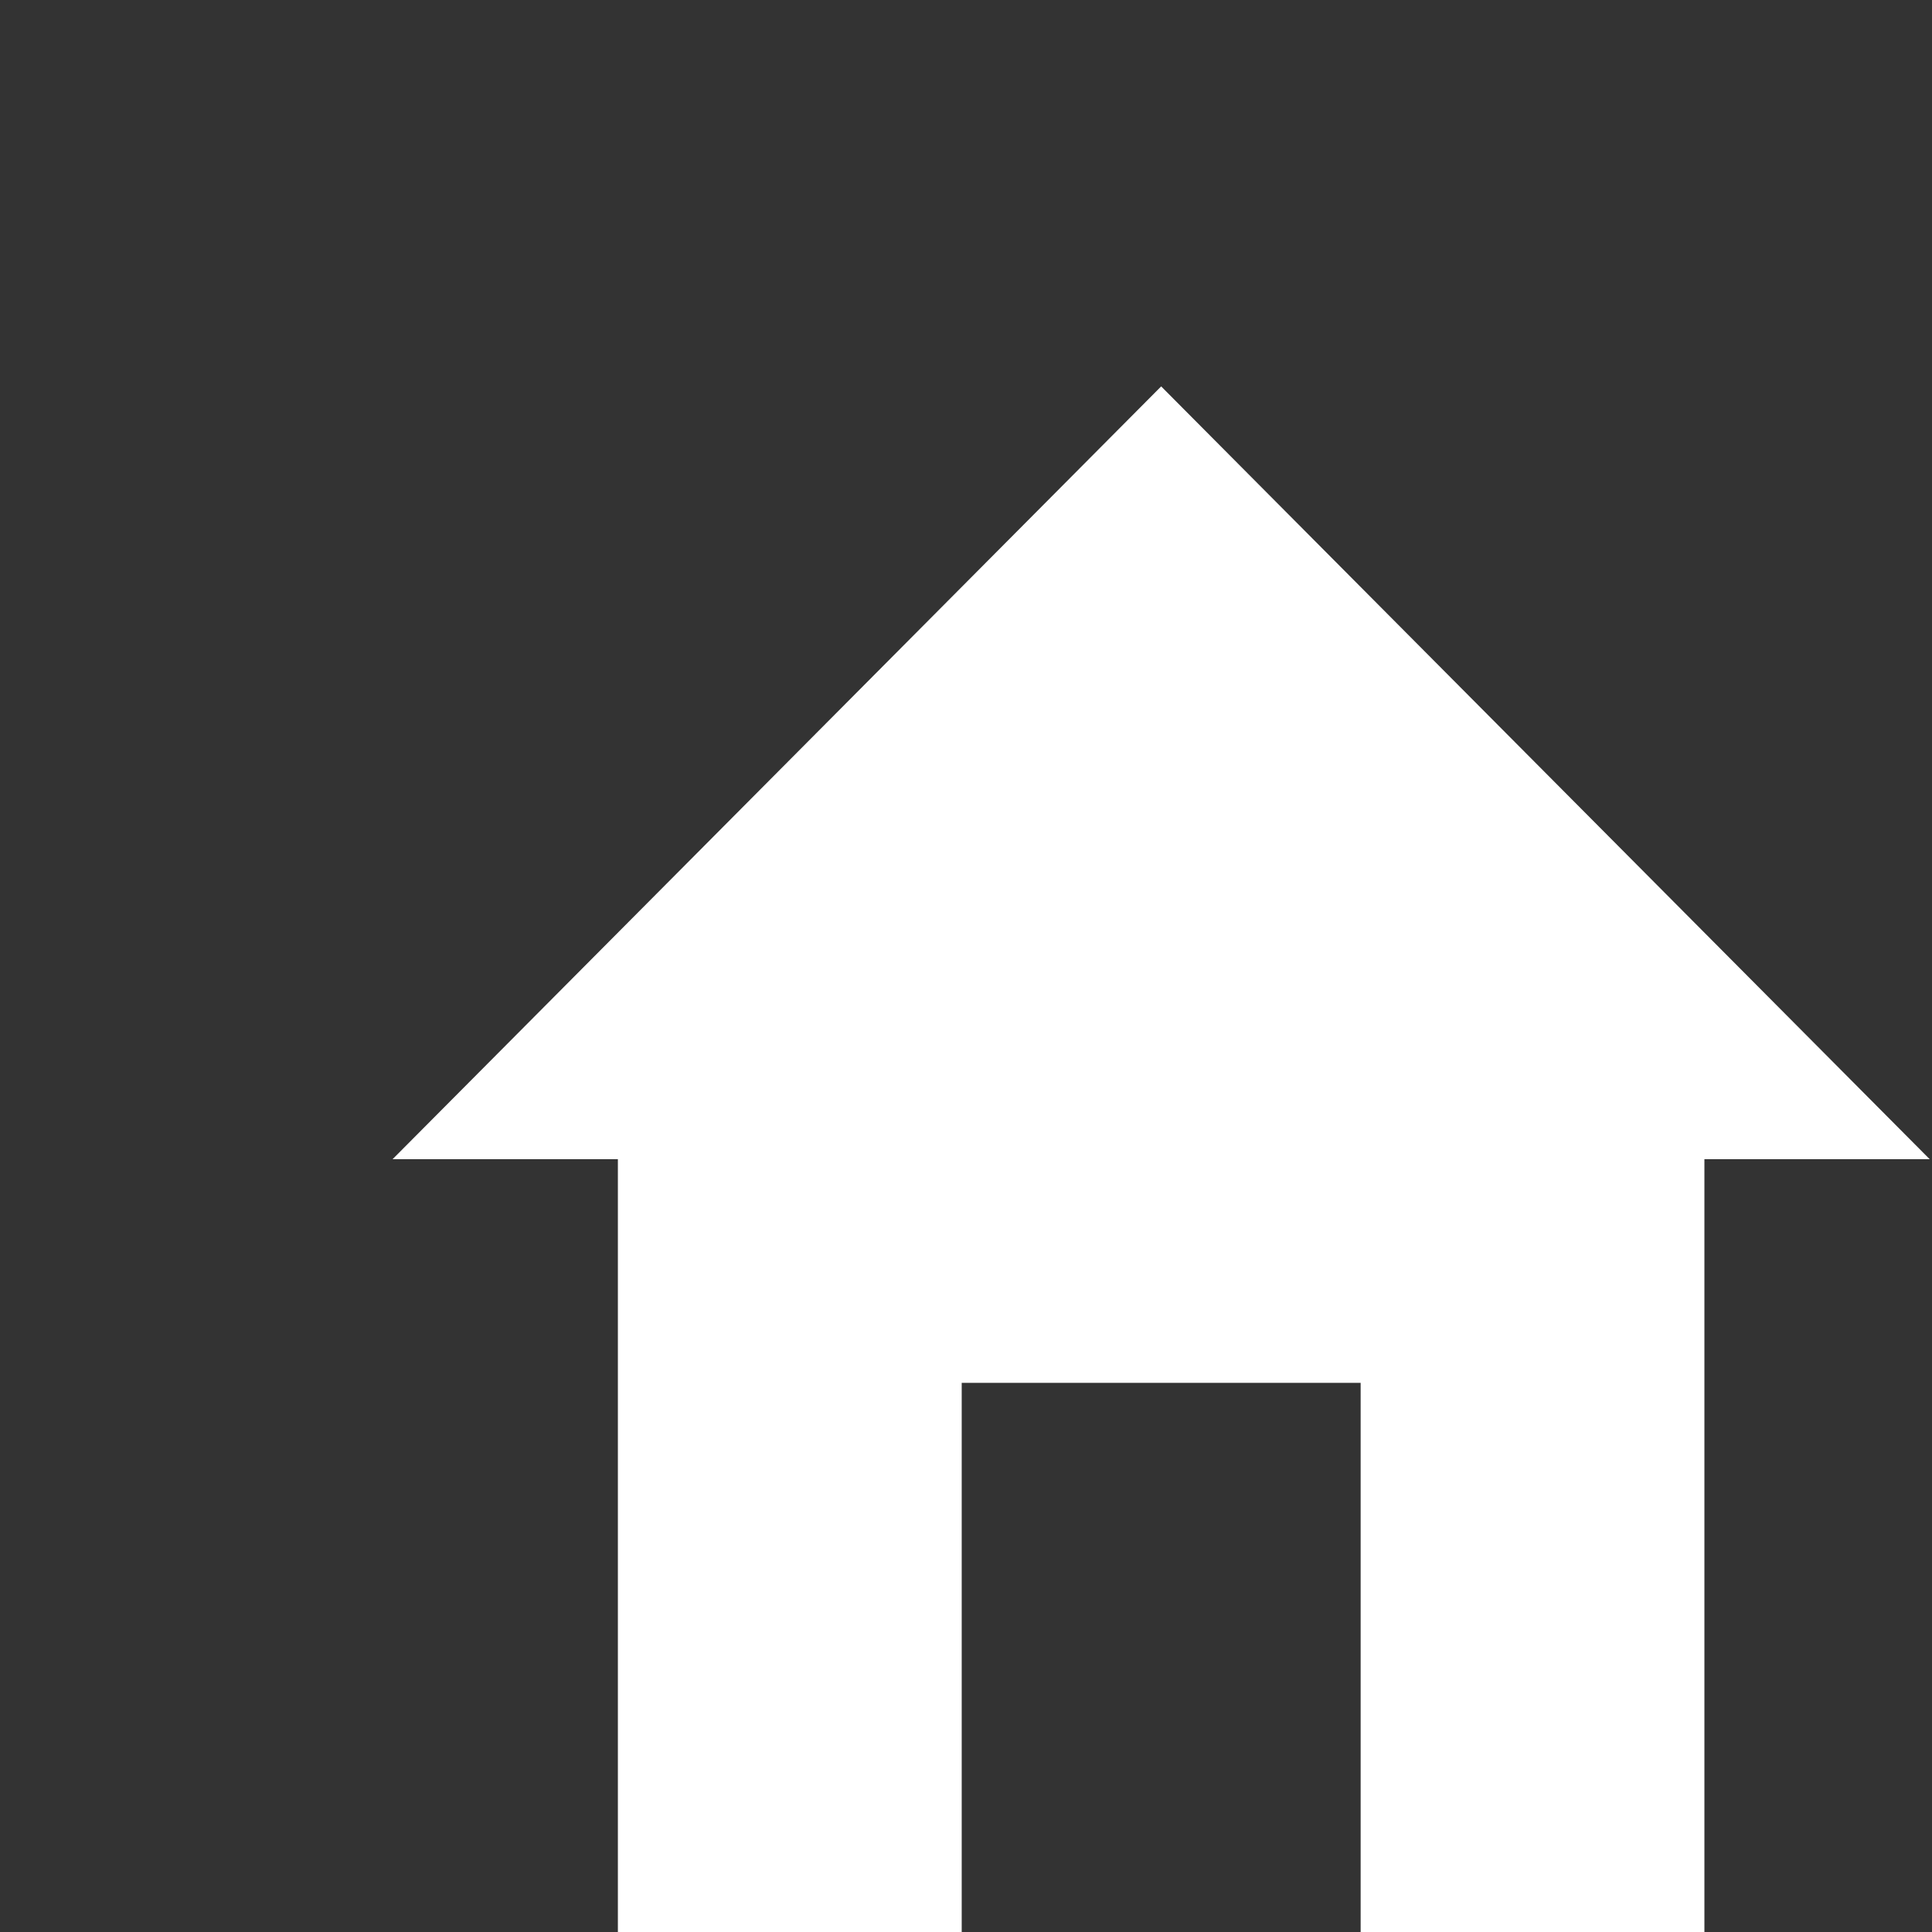 <svg xmlns="http://www.w3.org/2000/svg" viewBox="-30 -30 150 150" fill="white"><rect x="-30" y="-30" width="150" height="150" fill="#333333" stroke="none"/><path d="M17.972 50.667V120h26.695V77.364H75.64V120h26.69V50.667z"/><path d="M.48 60L60.153 0l59.668 60z"/></svg>